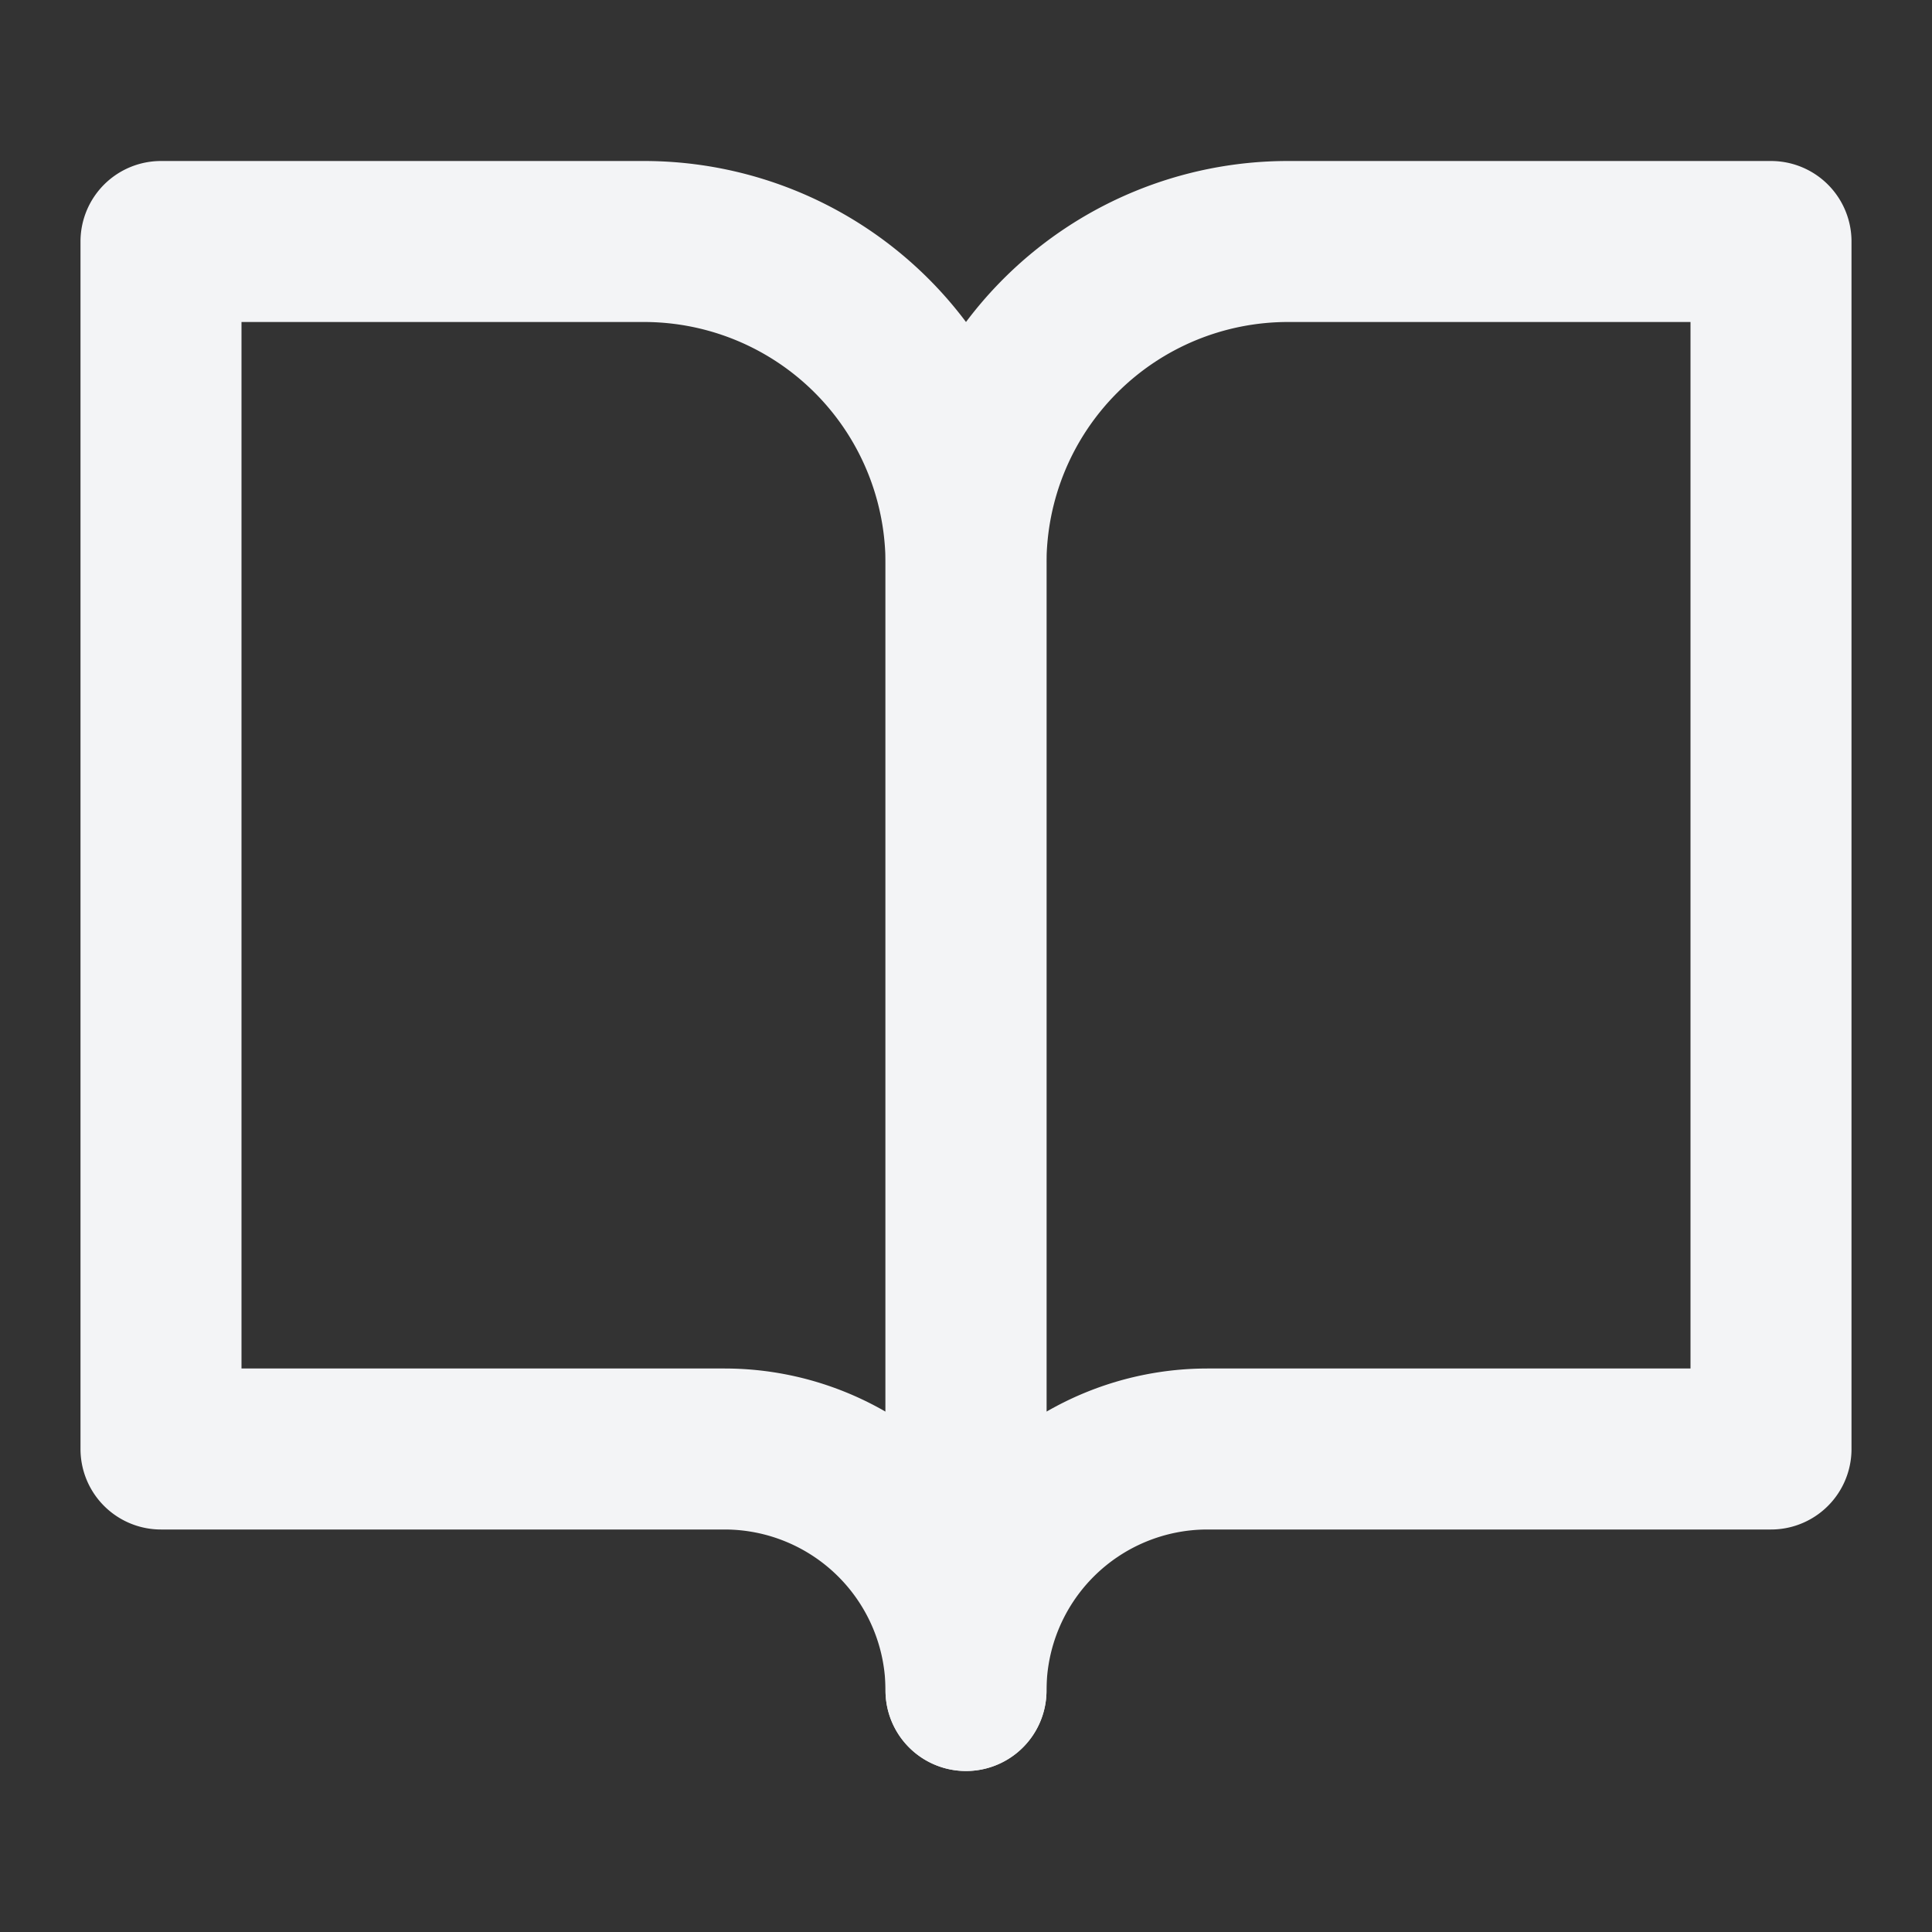 <svg
   xmlns="http://www.w3.org/2000/svg"
   width="24"
   height="24"
   viewBox="0 0 24 24"
   fill="none"
   stroke="#f3f4f6"
   stroke-width="2"
   stroke-linecap="round"
   stroke-linejoin="round"
   class="lucide lucide-book-open"
 >
   <rect x="0" y="0" width="24" height="24" fill="#333333" stroke="none"/>
   <path d="M2 3h6a4 4 0 0 1 4 4v14a3 3 0 0 0-3-3H2z" />
   <path d="M22 3h-6a4 4 0 0 0-4 4v14a3 3 0 0 1 3-3h7z" />
 </svg>